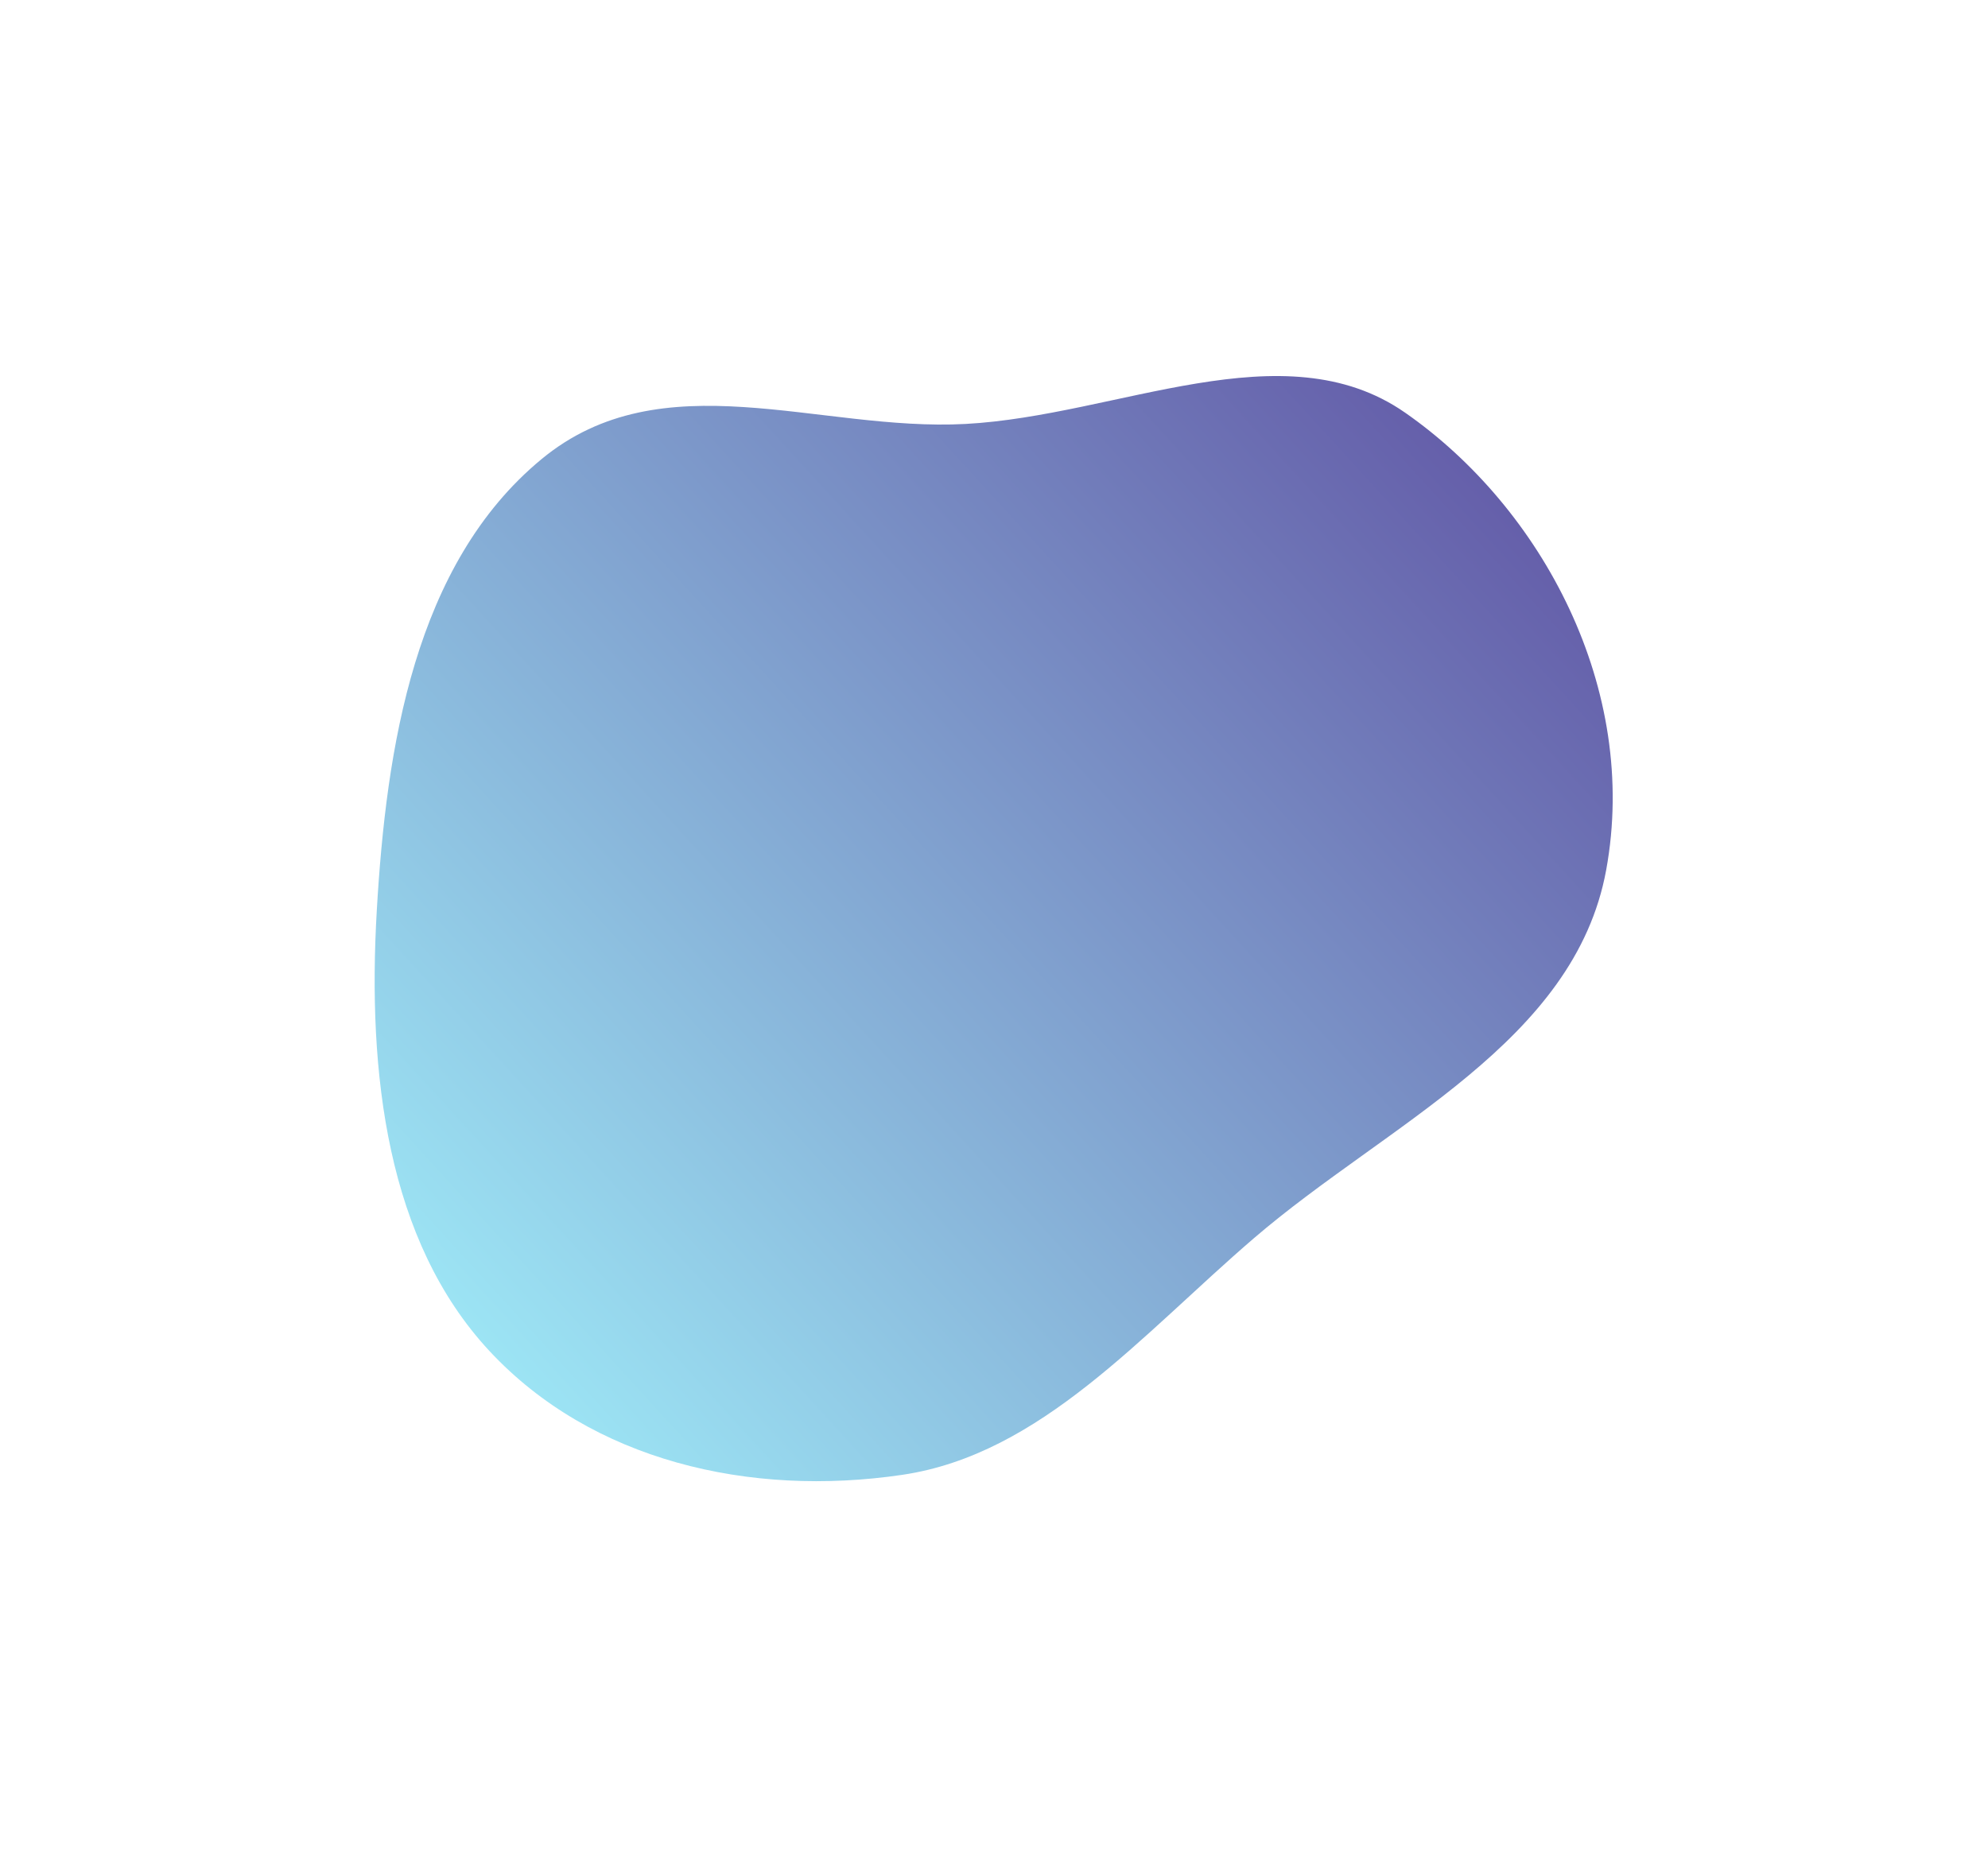 <svg width="796" height="744" viewBox="0 0 796 744" fill="none" xmlns="http://www.w3.org/2000/svg">
<g filter="url(#filter0_f_42_199)">
<path fill-rule="evenodd" clip-rule="evenodd" d="M562.602 165.26C617.549 203.521 656.387 275.981 643.12 348.412C630.466 417.499 555.337 450.102 502.038 495.911C457.008 534.613 416.774 582.447 361.278 590.647C300.082 599.69 236.913 585 196.044 541.126C154.908 496.966 147.081 429.82 150.859 364.757C154.647 299.52 165.94 225.965 216.786 183.911C265.184 143.881 327.8 172.955 386.593 169.785C447.677 166.49 513.868 131.325 562.602 165.26Z" fill="url(#paint0_linear_42_199)"/>
</g>
<defs>
<filter id="filter0_f_42_199" x="0.014" y="0.601" width="795.72" height="742.593" filterUnits="userSpaceOnUse" color-interpolation-filters="sRGB">
<feFlood flood-opacity="0" result="BackgroundImageFix"/>
<feBlend mode="normal" in="SourceGraphic" in2="BackgroundImageFix" result="shape"/>
<feGaussianBlur stdDeviation="75" result="effect1_foregroundBlur_42_199"/>
</filter>
<linearGradient id="paint0_linear_42_199" x1="555.59" y1="150.735" x2="165.328" y2="507.539" gradientUnits="userSpaceOnUse">
<stop stop-color="#655FAA"/>
<stop offset="1" stop-color="#9CE4F4"/>
</linearGradient>
</defs>
</svg>
